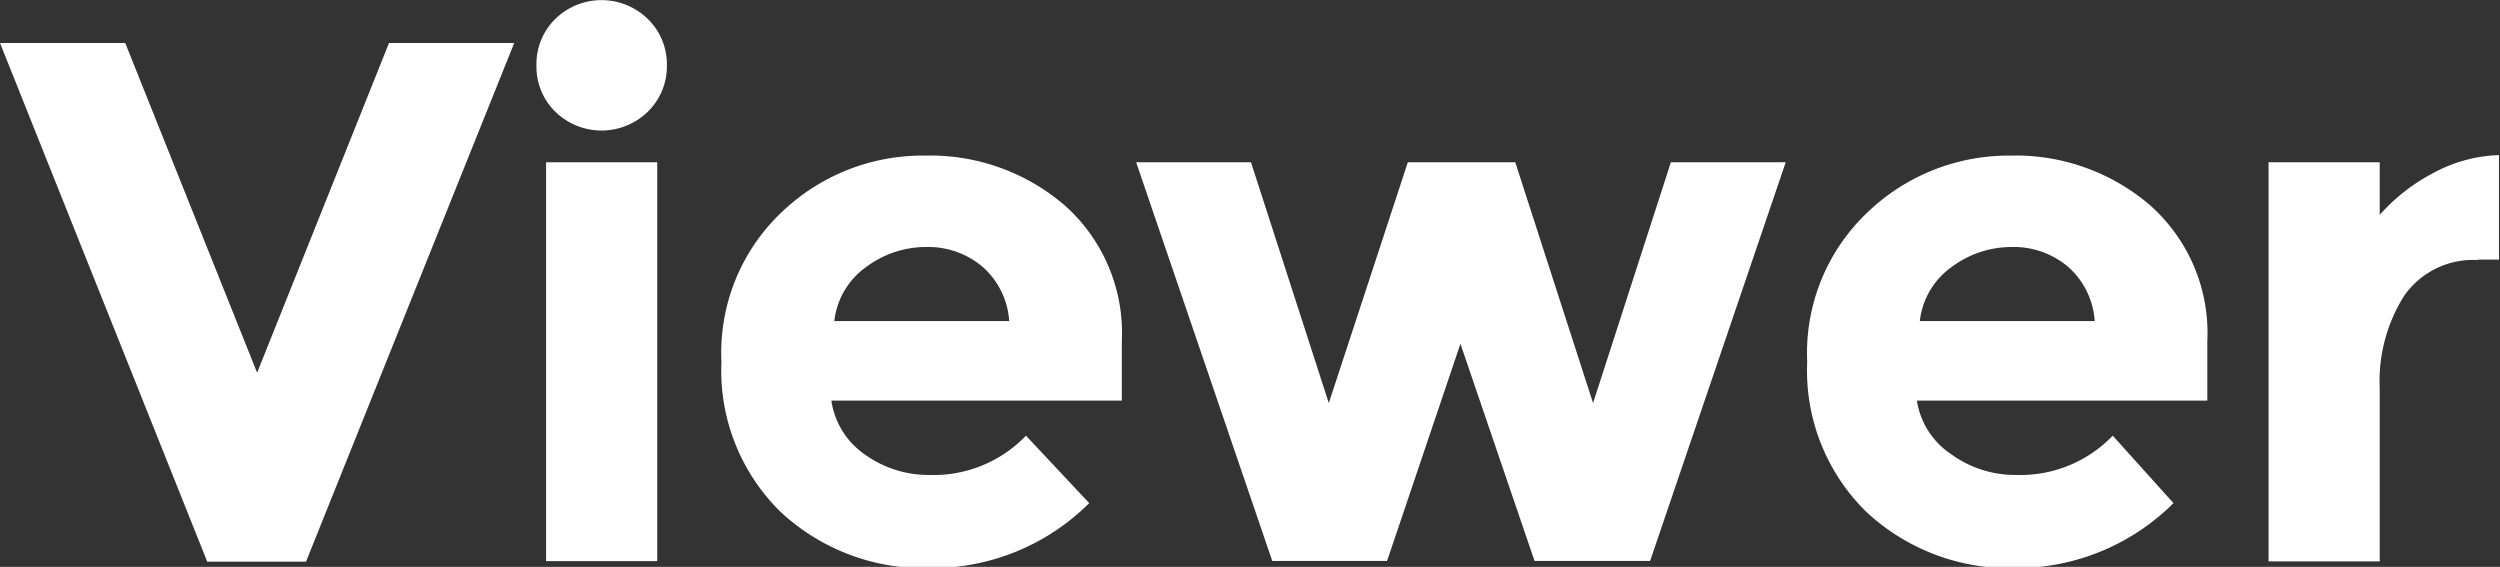 <svg xmlns="http://www.w3.org/2000/svg" viewBox="0 0 101.22 22.95"><rect x="0" y="0" width="101.22" height="22.95" fill="#333333" stroke="none"/><defs><style>.a{fill:#fff;}</style></defs><title>viewer</title><path class="a" d="M10.41,15.09L15.75,1.74h5.07l-8.43,21h-4L0,1.74H5.07Z"/><path class="a" d="M22.48,4.52a2.55,2.55,0,0,1-.76-1.87A2.55,2.55,0,0,1,22.48.77a2.68,2.68,0,0,1,3.75,0A2.55,2.55,0,0,1,27,2.64a2.55,2.55,0,0,1-.77,1.88A2.68,2.68,0,0,1,22.48,4.52Zm4.13,18.2h-4.5V6.57h4.5V22.71Z"/><path class="a" d="M44.1,20.37A9,9,0,0,1,37.69,23a8.5,8.5,0,0,1-6.08-2.27,8,8,0,0,1-2.4-6.08,7.83,7.83,0,0,1,2.44-6.06A8.25,8.25,0,0,1,37.44,6.3a8.35,8.35,0,0,1,5.65,2,6.91,6.91,0,0,1,2.33,5.52v2.4H33.66A3.21,3.21,0,0,0,35,18.39a4.41,4.41,0,0,0,2.64.84,5.18,5.18,0,0,0,3.9-1.59ZM39.78,10.8A3.41,3.41,0,0,0,37.51,10a4.05,4.05,0,0,0-2.44.81A3.1,3.1,0,0,0,33.78,13h7.08A3.2,3.2,0,0,0,39.78,10.8Z"/><path class="a" d="M56.16,22.71H51.51L46,6.57h4.65l3.15,9.75L57,6.57h4.35l3.15,9.75,3.15-9.75H72.3L66.81,22.71H62.13l-3-8.79Z"/><path class="a" d="M88,20.37A9,9,0,0,1,81.65,23a8.5,8.5,0,0,1-6.08-2.27,8,8,0,0,1-2.4-6.08,7.84,7.84,0,0,1,2.45-6.06A8.25,8.25,0,0,1,81.39,6.3a8.35,8.35,0,0,1,5.65,2,6.91,6.91,0,0,1,2.33,5.52v2.4H77.61A3.2,3.2,0,0,0,79,18.39a4.41,4.41,0,0,0,2.64.84,5.18,5.18,0,0,0,3.9-1.59ZM83.73,10.8A3.41,3.41,0,0,0,81.46,10a4.05,4.05,0,0,0-2.44.81A3.1,3.1,0,0,0,77.73,13h7.08A3.2,3.2,0,0,0,83.73,10.8Z"/><path class="a" d="M100.35,10.53a3.41,3.41,0,0,0-3,1.43,6.48,6.48,0,0,0-1,3.77v7h-4.5V6.57h4.5V8.7A7.57,7.57,0,0,1,98.53,7a5.91,5.91,0,0,1,2.65-.72l0,4.23h-0.87Z"/></svg>

